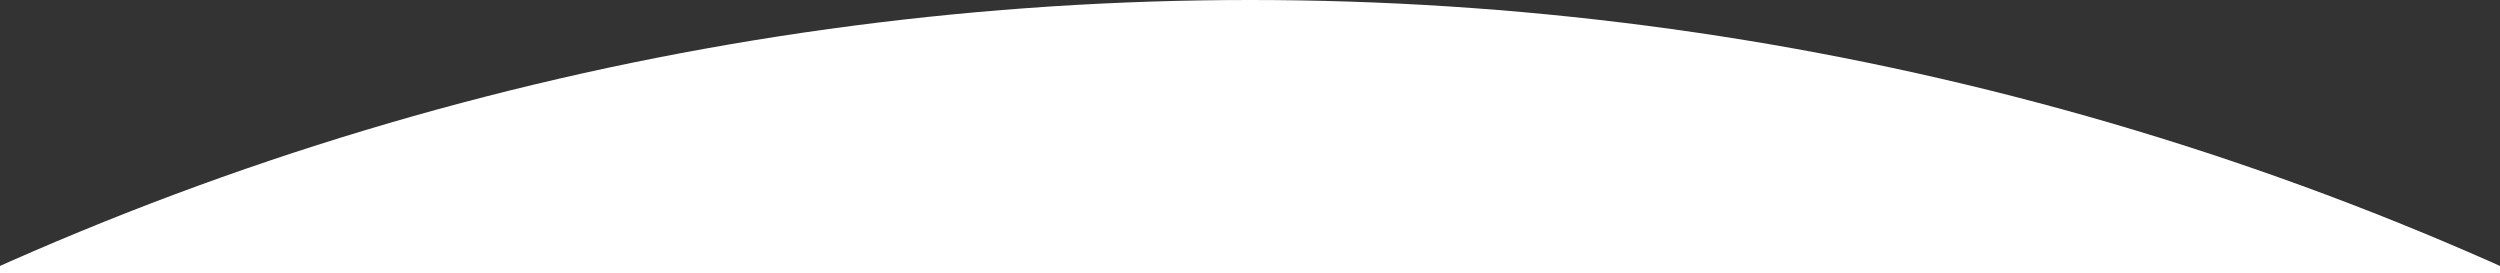<svg width="412" height="45" viewBox="0 0 412 45" fill="none" xmlns="http://www.w3.org/2000/svg">
<rect x="0" y="0" width="412" height="45" fill="#333333" stroke="none"/>
<g clip-path="url(#clip0_1661_17413)">
<circle cx="206" cy="506" r="506" fill="white"/>
</g>
<defs>
<clipPath id="clip0_1661_17413">
<rect width="412" height="45" fill="white"/>
</clipPath>
</defs>
</svg>
